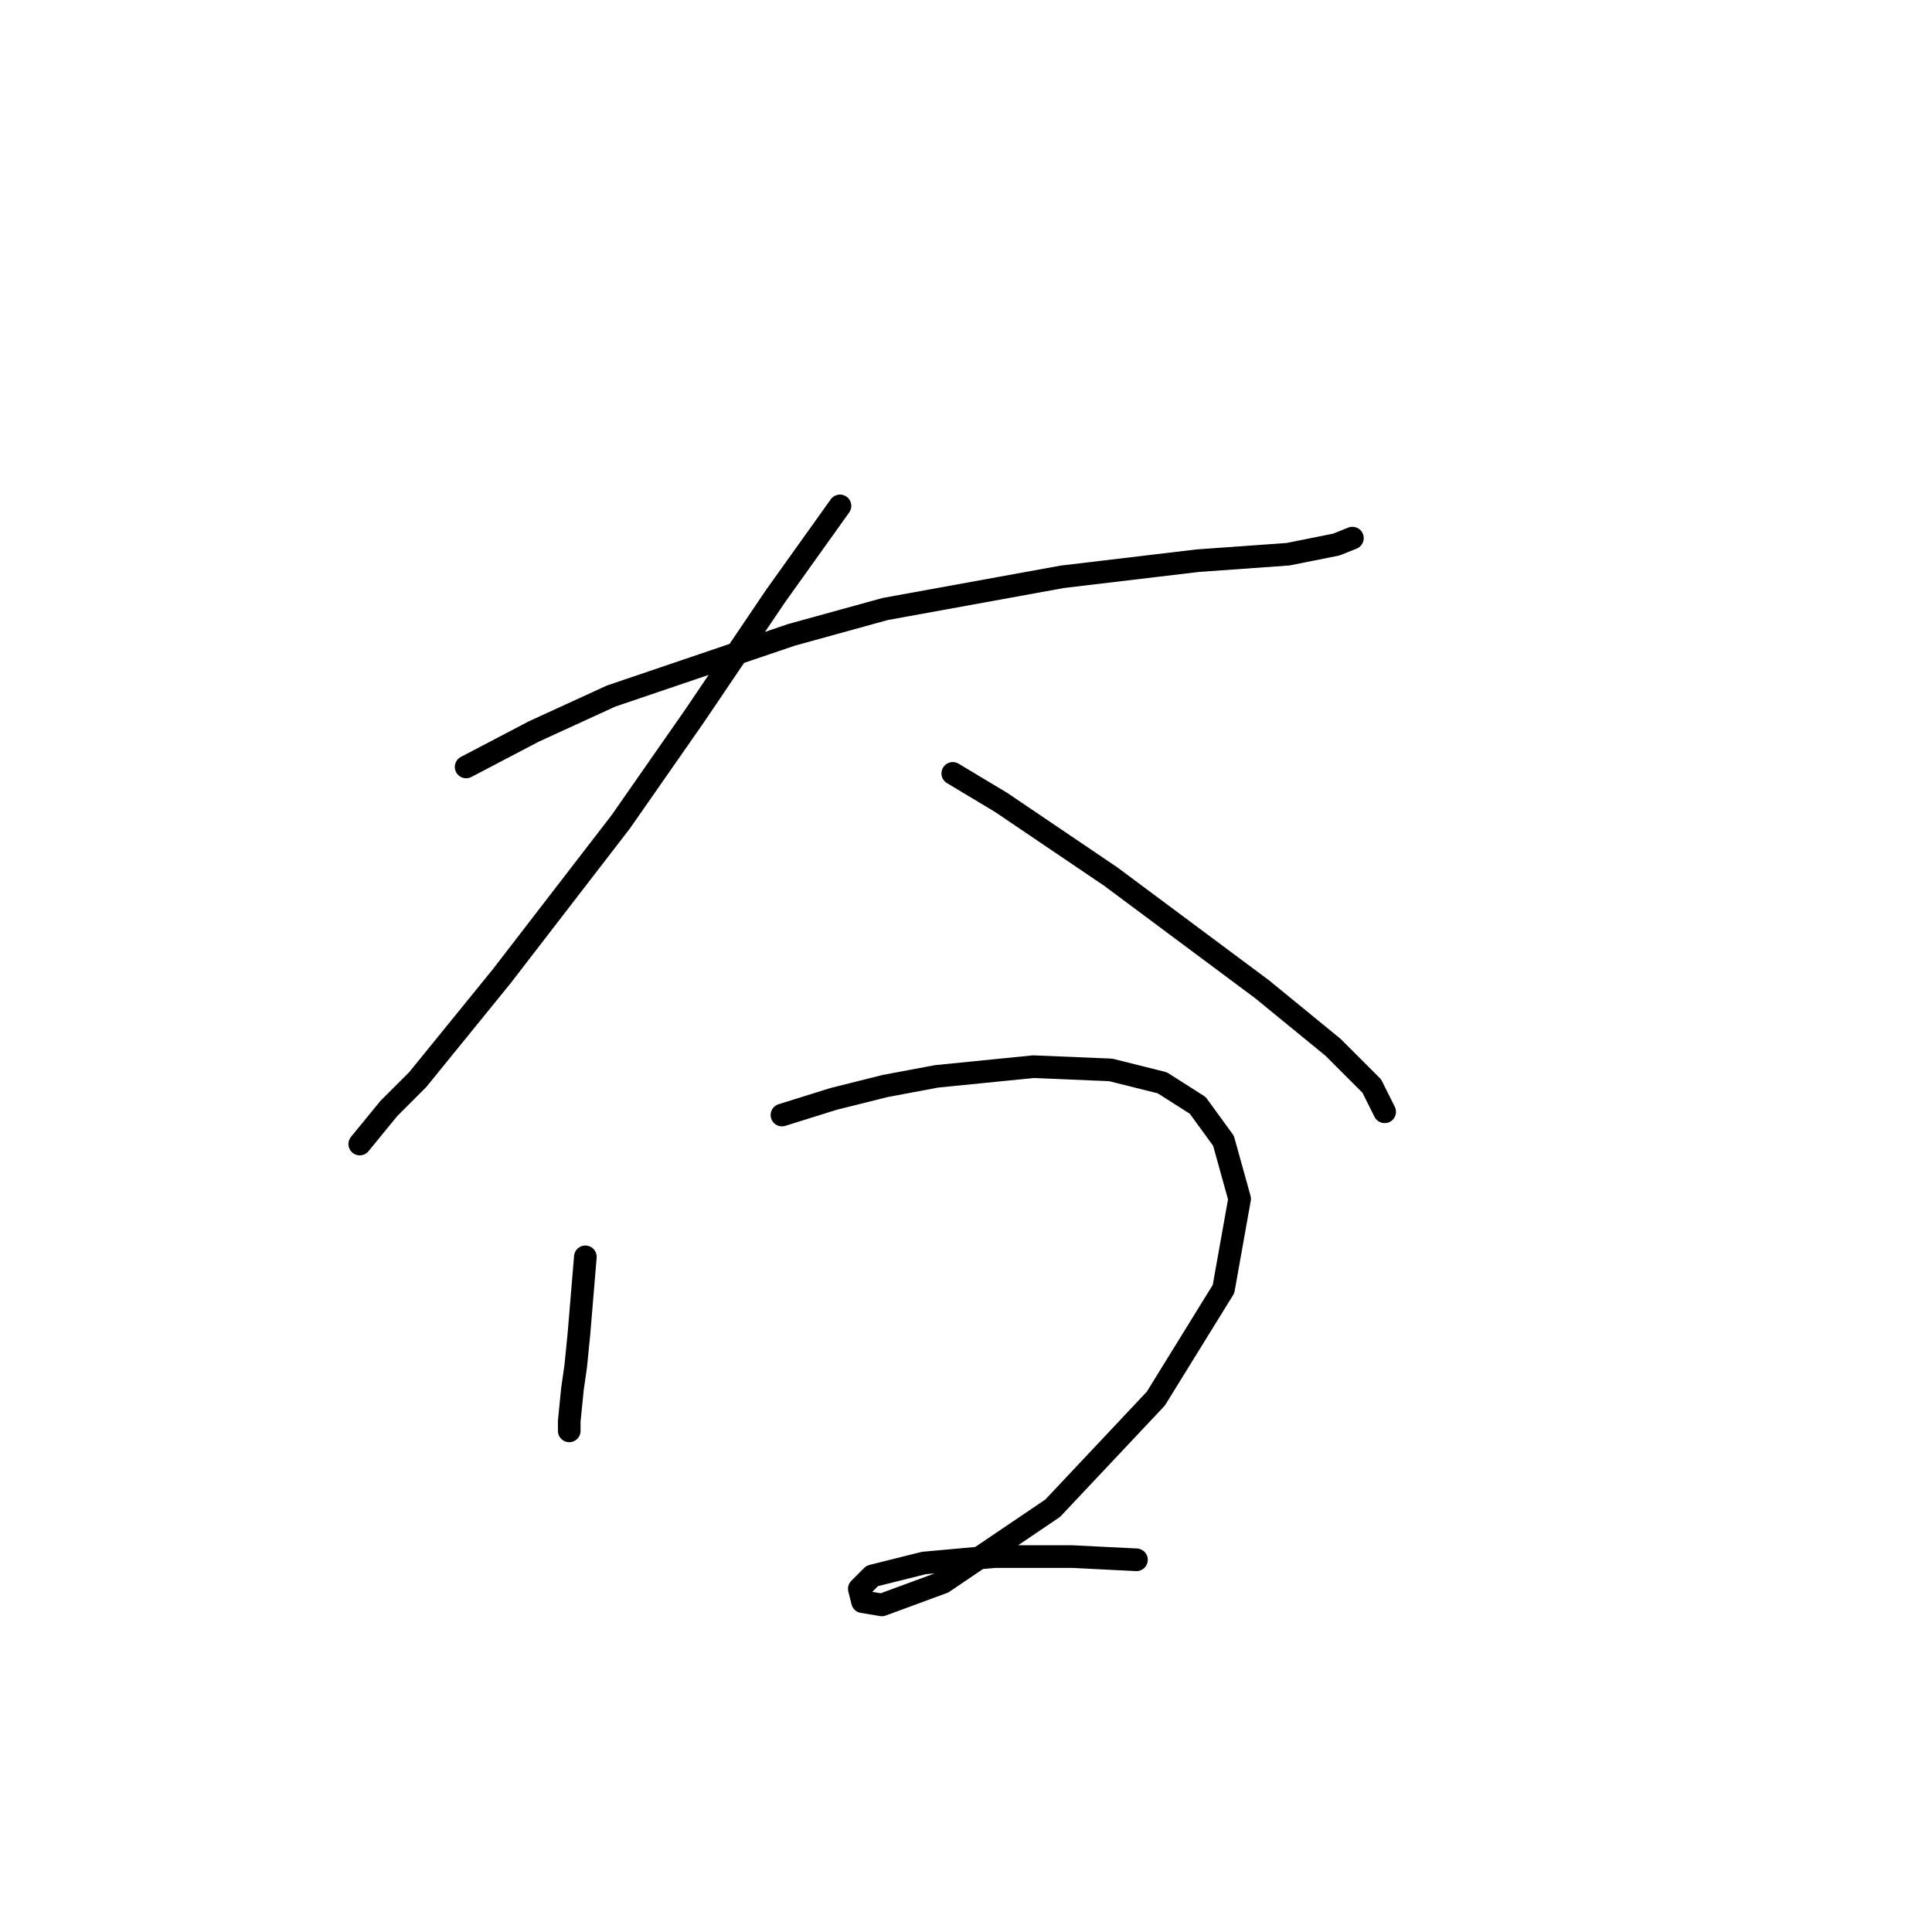 <?xml version="1.0" standalone="no"?>
    <svg width="256" height="256" xmlns="http://www.w3.org/2000/svg" version="1.1">
    <polyline stroke="black" stroke-width="3" stroke-linecap="round" fill="transparent" stroke-linejoin="round" points="61.762 101.625 70.73 96.927 80.979 92.229 104.894 84.115 117.279 80.699 140.767 76.428 158.704 74.293 170.661 73.439 177.067 72.158 179.202 71.304 179.202 71.304 " />
        <polyline stroke="black" stroke-width="3" stroke-linecap="round" fill="transparent" stroke-linejoin="round" points="111.3 67.033 102.759 78.991 92.083 94.792 82.26 108.885 66.459 129.383 55.356 143.049 51.512 146.893 47.669 151.59 47.669 151.59 " />
        <polyline stroke="black" stroke-width="3" stroke-linecap="round" fill="transparent" stroke-linejoin="round" points="126.247 102.479 132.653 106.322 147.173 116.145 167.245 131.092 176.64 138.779 181.765 143.903 183.473 147.32 183.473 147.32 " />
        <polyline stroke="black" stroke-width="3" stroke-linecap="round" fill="transparent" stroke-linejoin="round" points="77.563 166.537 76.709 176.787 76.282 181.057 75.854 184.047 75.427 188.317 75.427 189.598 75.427 189.598 " />
        <polyline stroke="black" stroke-width="3" stroke-linecap="round" fill="transparent" stroke-linejoin="round" points="103.613 147.747 110.446 145.612 117.279 143.903 124.112 142.622 136.924 141.341 147.173 141.768 154.006 143.476 158.704 146.466 162.12 151.163 164.255 158.85 162.12 170.808 153.152 185.328 139.486 199.848 124.966 209.67 116.852 212.659 114.29 212.232 113.863 210.524 115.571 208.816 122.404 207.108 131.799 206.254 142.048 206.254 150.589 206.681 150.589 206.681 " />
        </svg>